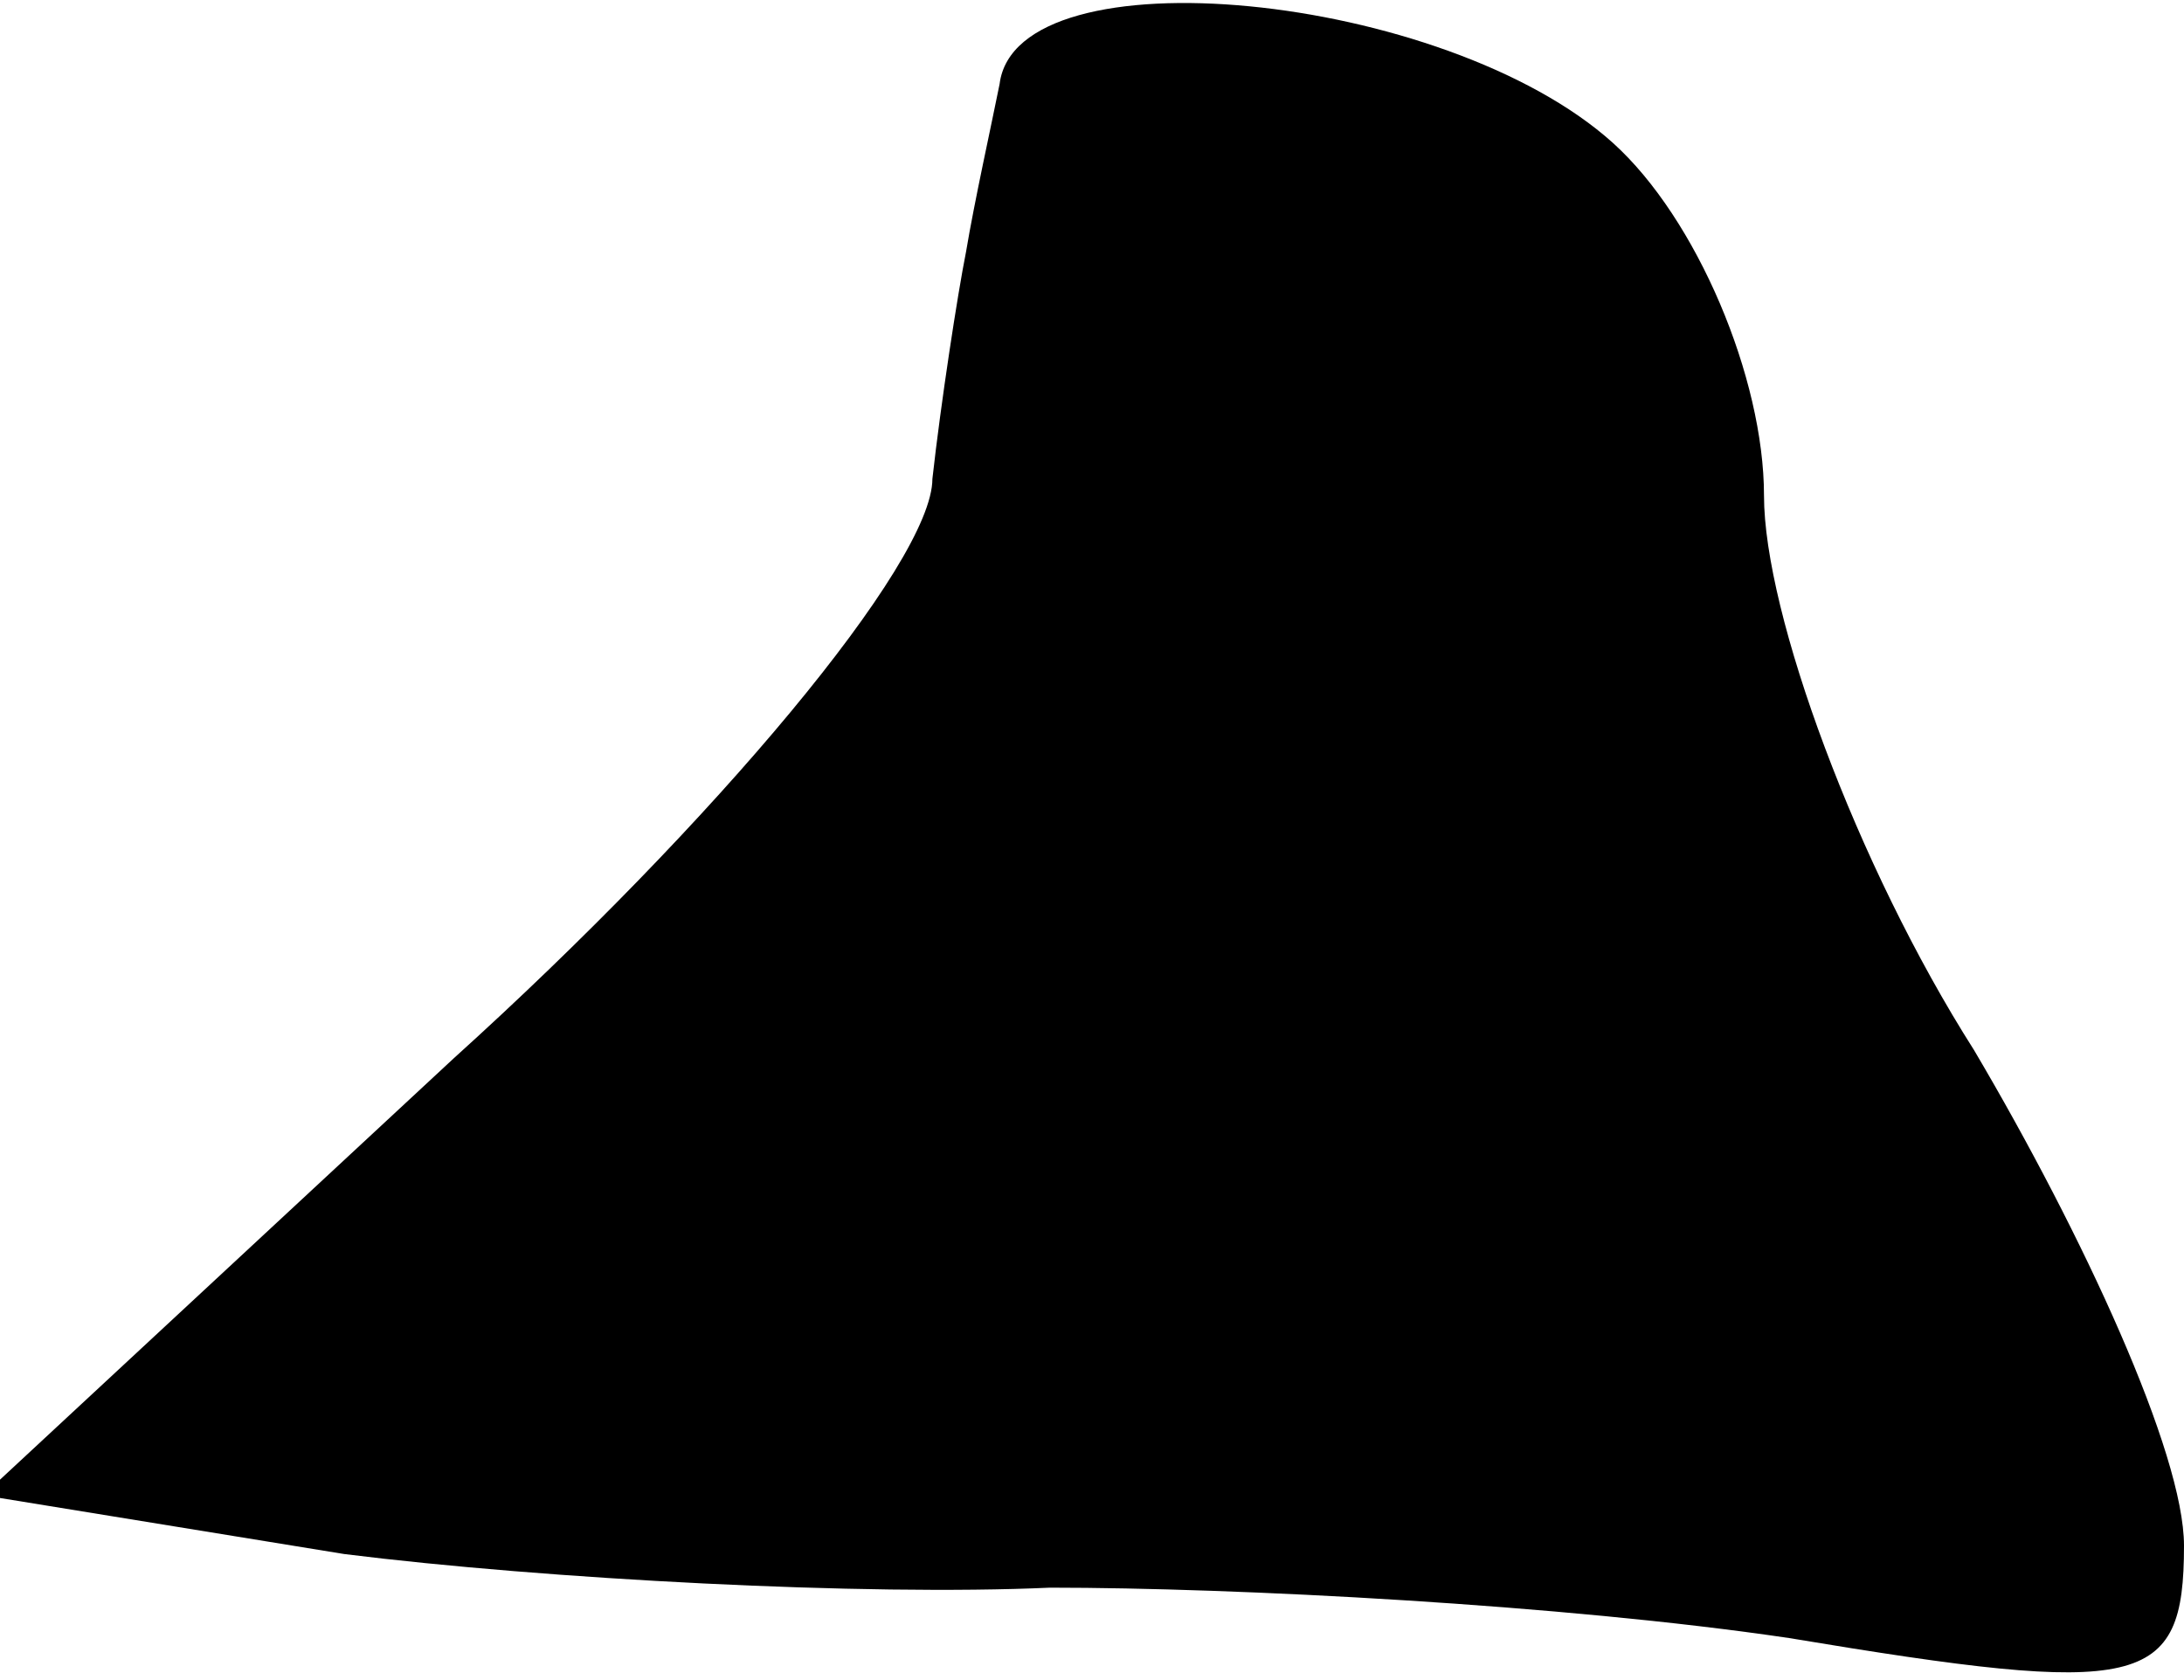 <?xml version="1.0" standalone="no"?>
<!DOCTYPE svg PUBLIC "-//W3C//DTD SVG 20010904//EN"
 "http://www.w3.org/TR/2001/REC-SVG-20010904/DTD/svg10.dtd">
<svg version="1.0" xmlns="http://www.w3.org/2000/svg"
 width="26pt" height="20pt" viewBox="0 0 26 20"
 preserveAspectRatio="xMidYMid meet">
<g transform="translate(0,20) scale(0.1,-0.1)"
fill="#000000" stroke="none">
<path fill="#000000" stroke="none" d="M119 190 c-1 -5 -3 -14 -4 -20 -1 -5
-3 -18 -4 -27 0 -10 -26 -41 -57 -69 l-56 -52 43 -7 c24 -3 62 -5 84 -4 22 0
61 -2 88 -6 42 -7 47 -6 47 11 0 11 -12 37 -25 59 -14 22 -25 52 -25 66 0 14
-8 33 -18 42 -20 18 -71 23 -73 7z"/>
</g>
</svg>
